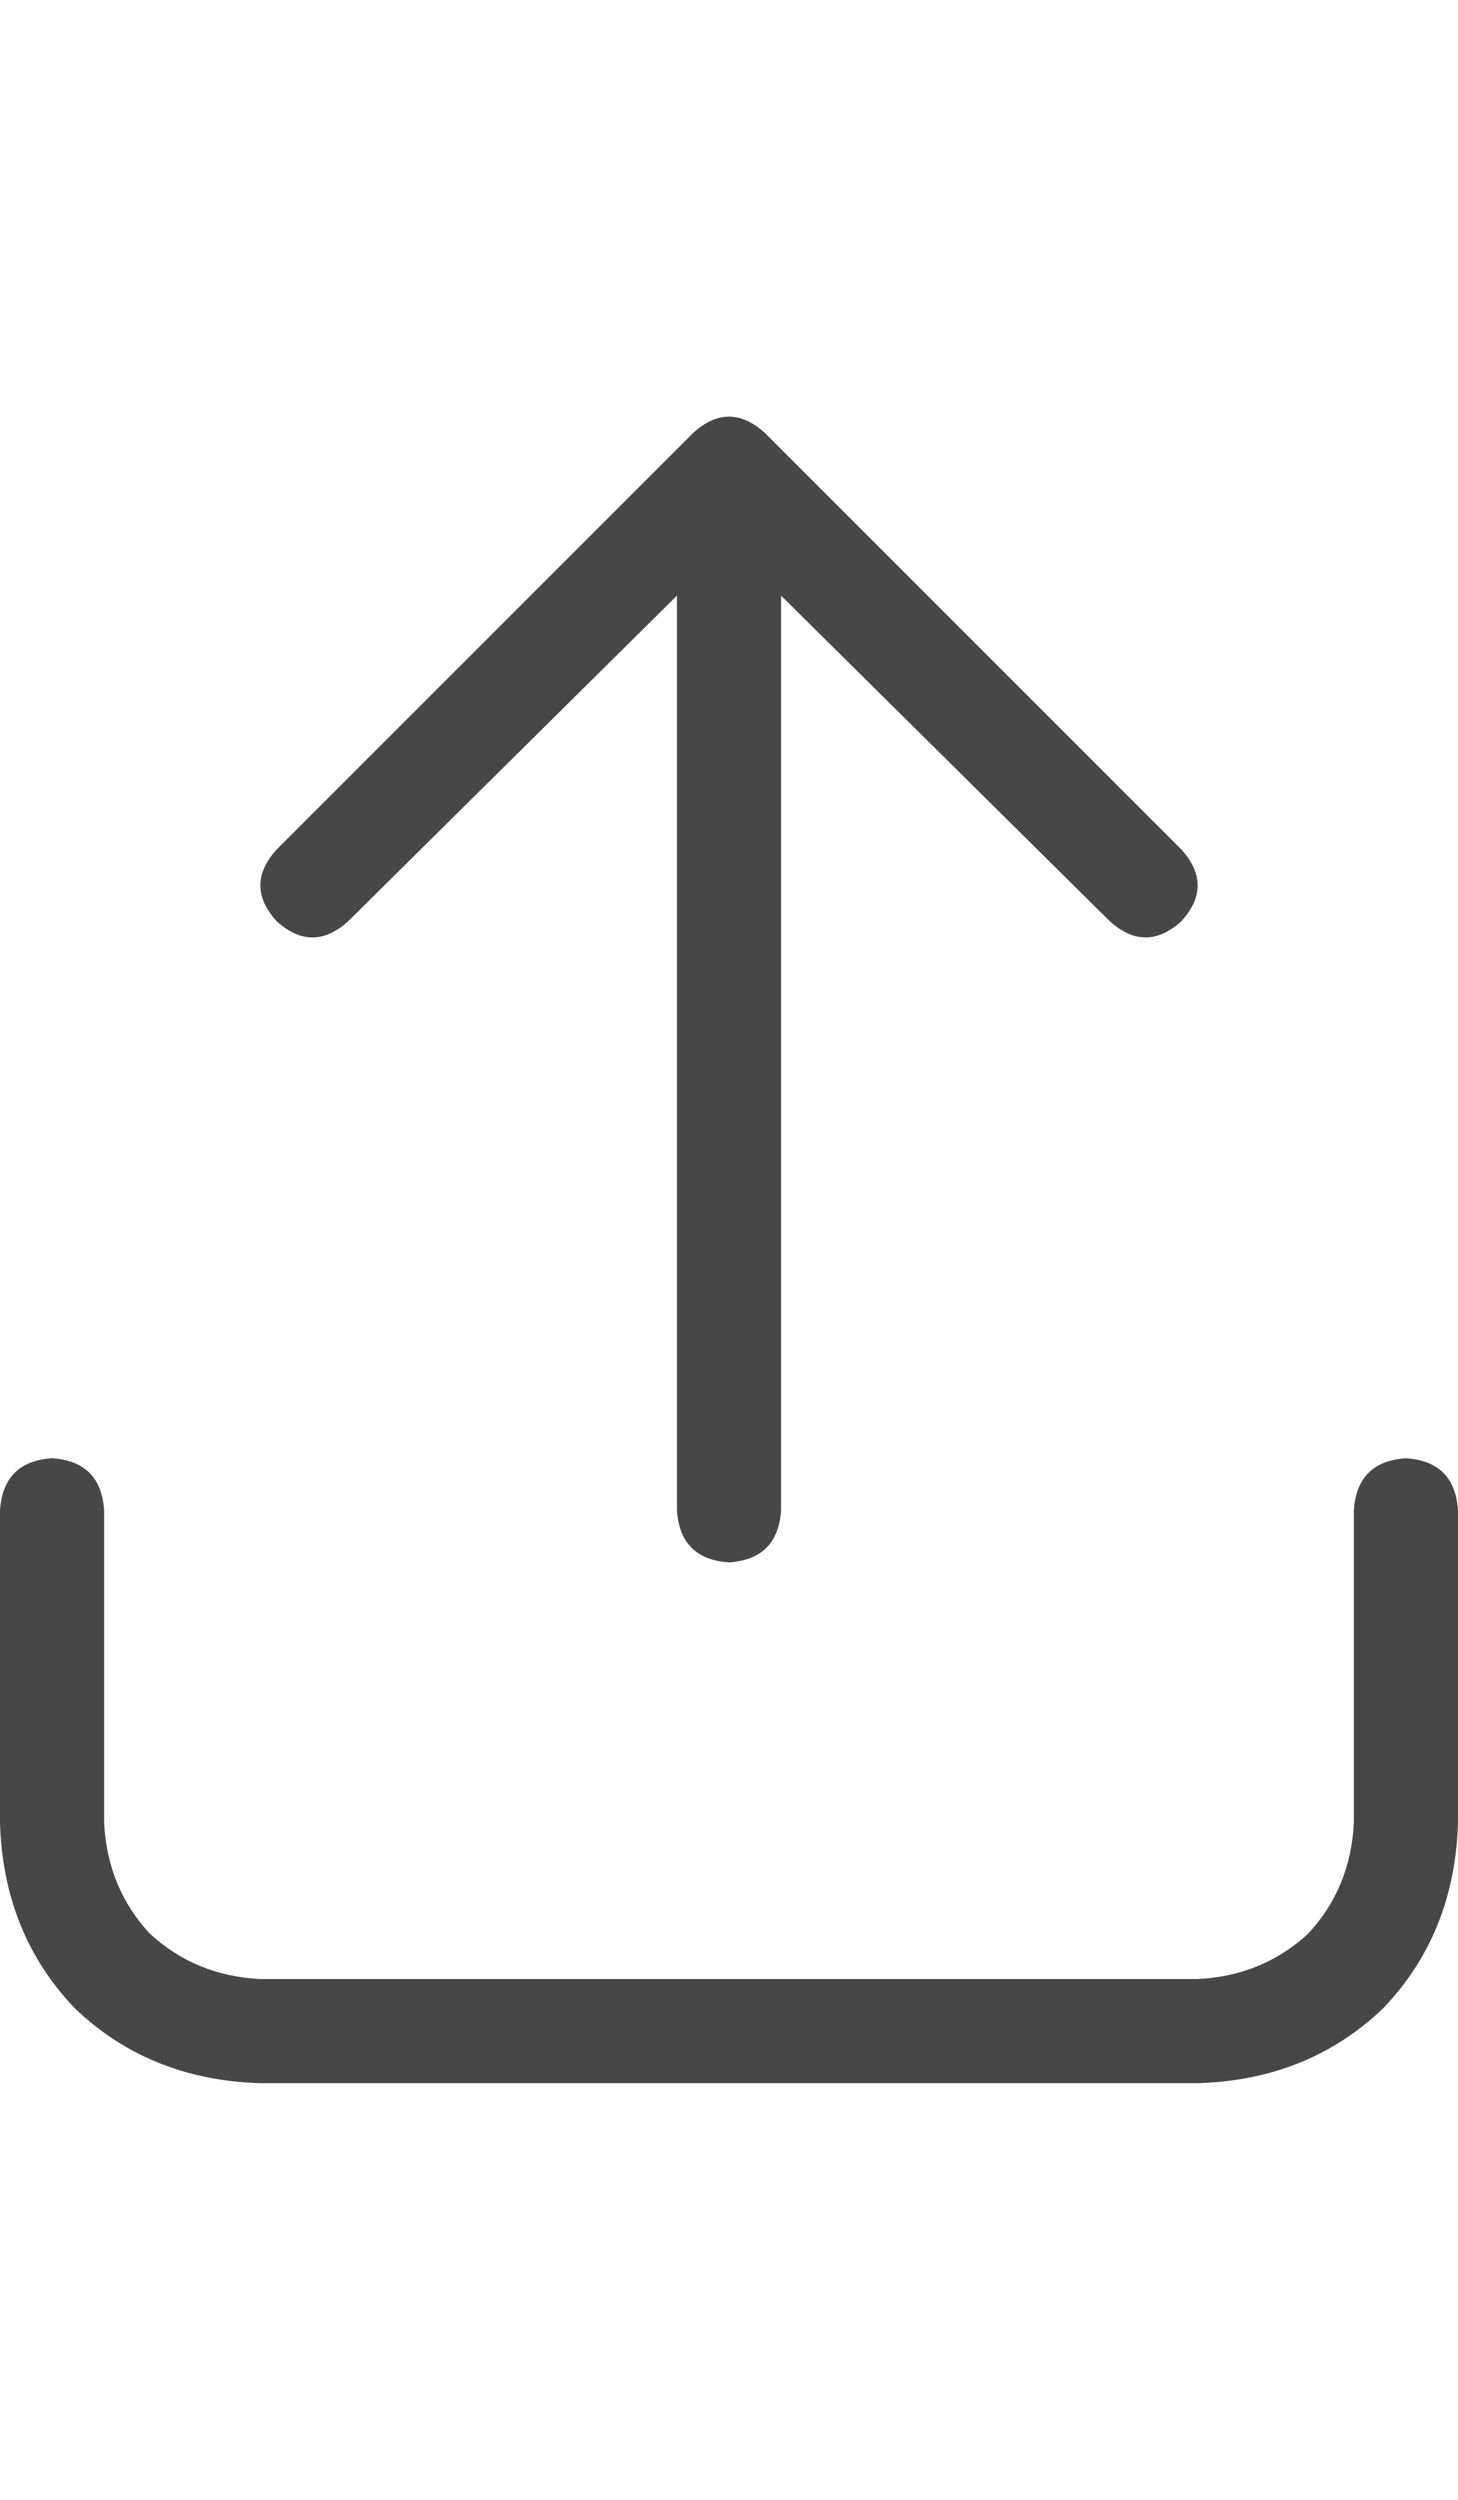 <svg width="21" height="36" viewBox="0 0 21 36" fill="none" xmlns="http://www.w3.org/2000/svg">
<g id="label-paired / xl / arrow-up-from-bracket-xl / regular" clip-path="url(#clip0_1731_5671)">
<path id="icon" d="M11.016 6.234L17.016 12.234C17.328 12.578 17.328 12.922 17.016 13.266C16.672 13.578 16.328 13.578 15.984 13.266L11.25 8.578V21.75C11.219 22.219 10.969 22.469 10.5 22.5C10.031 22.469 9.781 22.219 9.75 21.75V8.578L5.016 13.266C4.672 13.578 4.328 13.578 3.984 13.266C3.672 12.922 3.672 12.578 3.984 12.234L9.984 6.234C10.328 5.922 10.672 5.922 11.016 6.234ZM1.5 21.75V26.25C1.531 26.875 1.75 27.406 2.156 27.844C2.594 28.25 3.125 28.469 3.75 28.5H17.25C17.875 28.469 18.406 28.25 18.844 27.844C19.25 27.406 19.469 26.875 19.5 26.25V21.75C19.531 21.281 19.781 21.031 20.25 21C20.719 21.031 20.969 21.281 21 21.75V26.25C20.969 27.312 20.609 28.203 19.922 28.922C19.203 29.609 18.312 29.969 17.25 30H3.75C2.688 29.969 1.797 29.609 1.078 28.922C0.391 28.203 0.031 27.312 0 26.25V21.75C0.031 21.281 0.281 21.031 0.75 21C1.219 21.031 1.469 21.281 1.5 21.75Z" fill="black" fill-opacity="0.72"/>
</g>
<defs>
<clipPath id="clip0_1731_5671">
<rect width="21" height="36" fill="white"/>
</clipPath>
</defs>
</svg>
